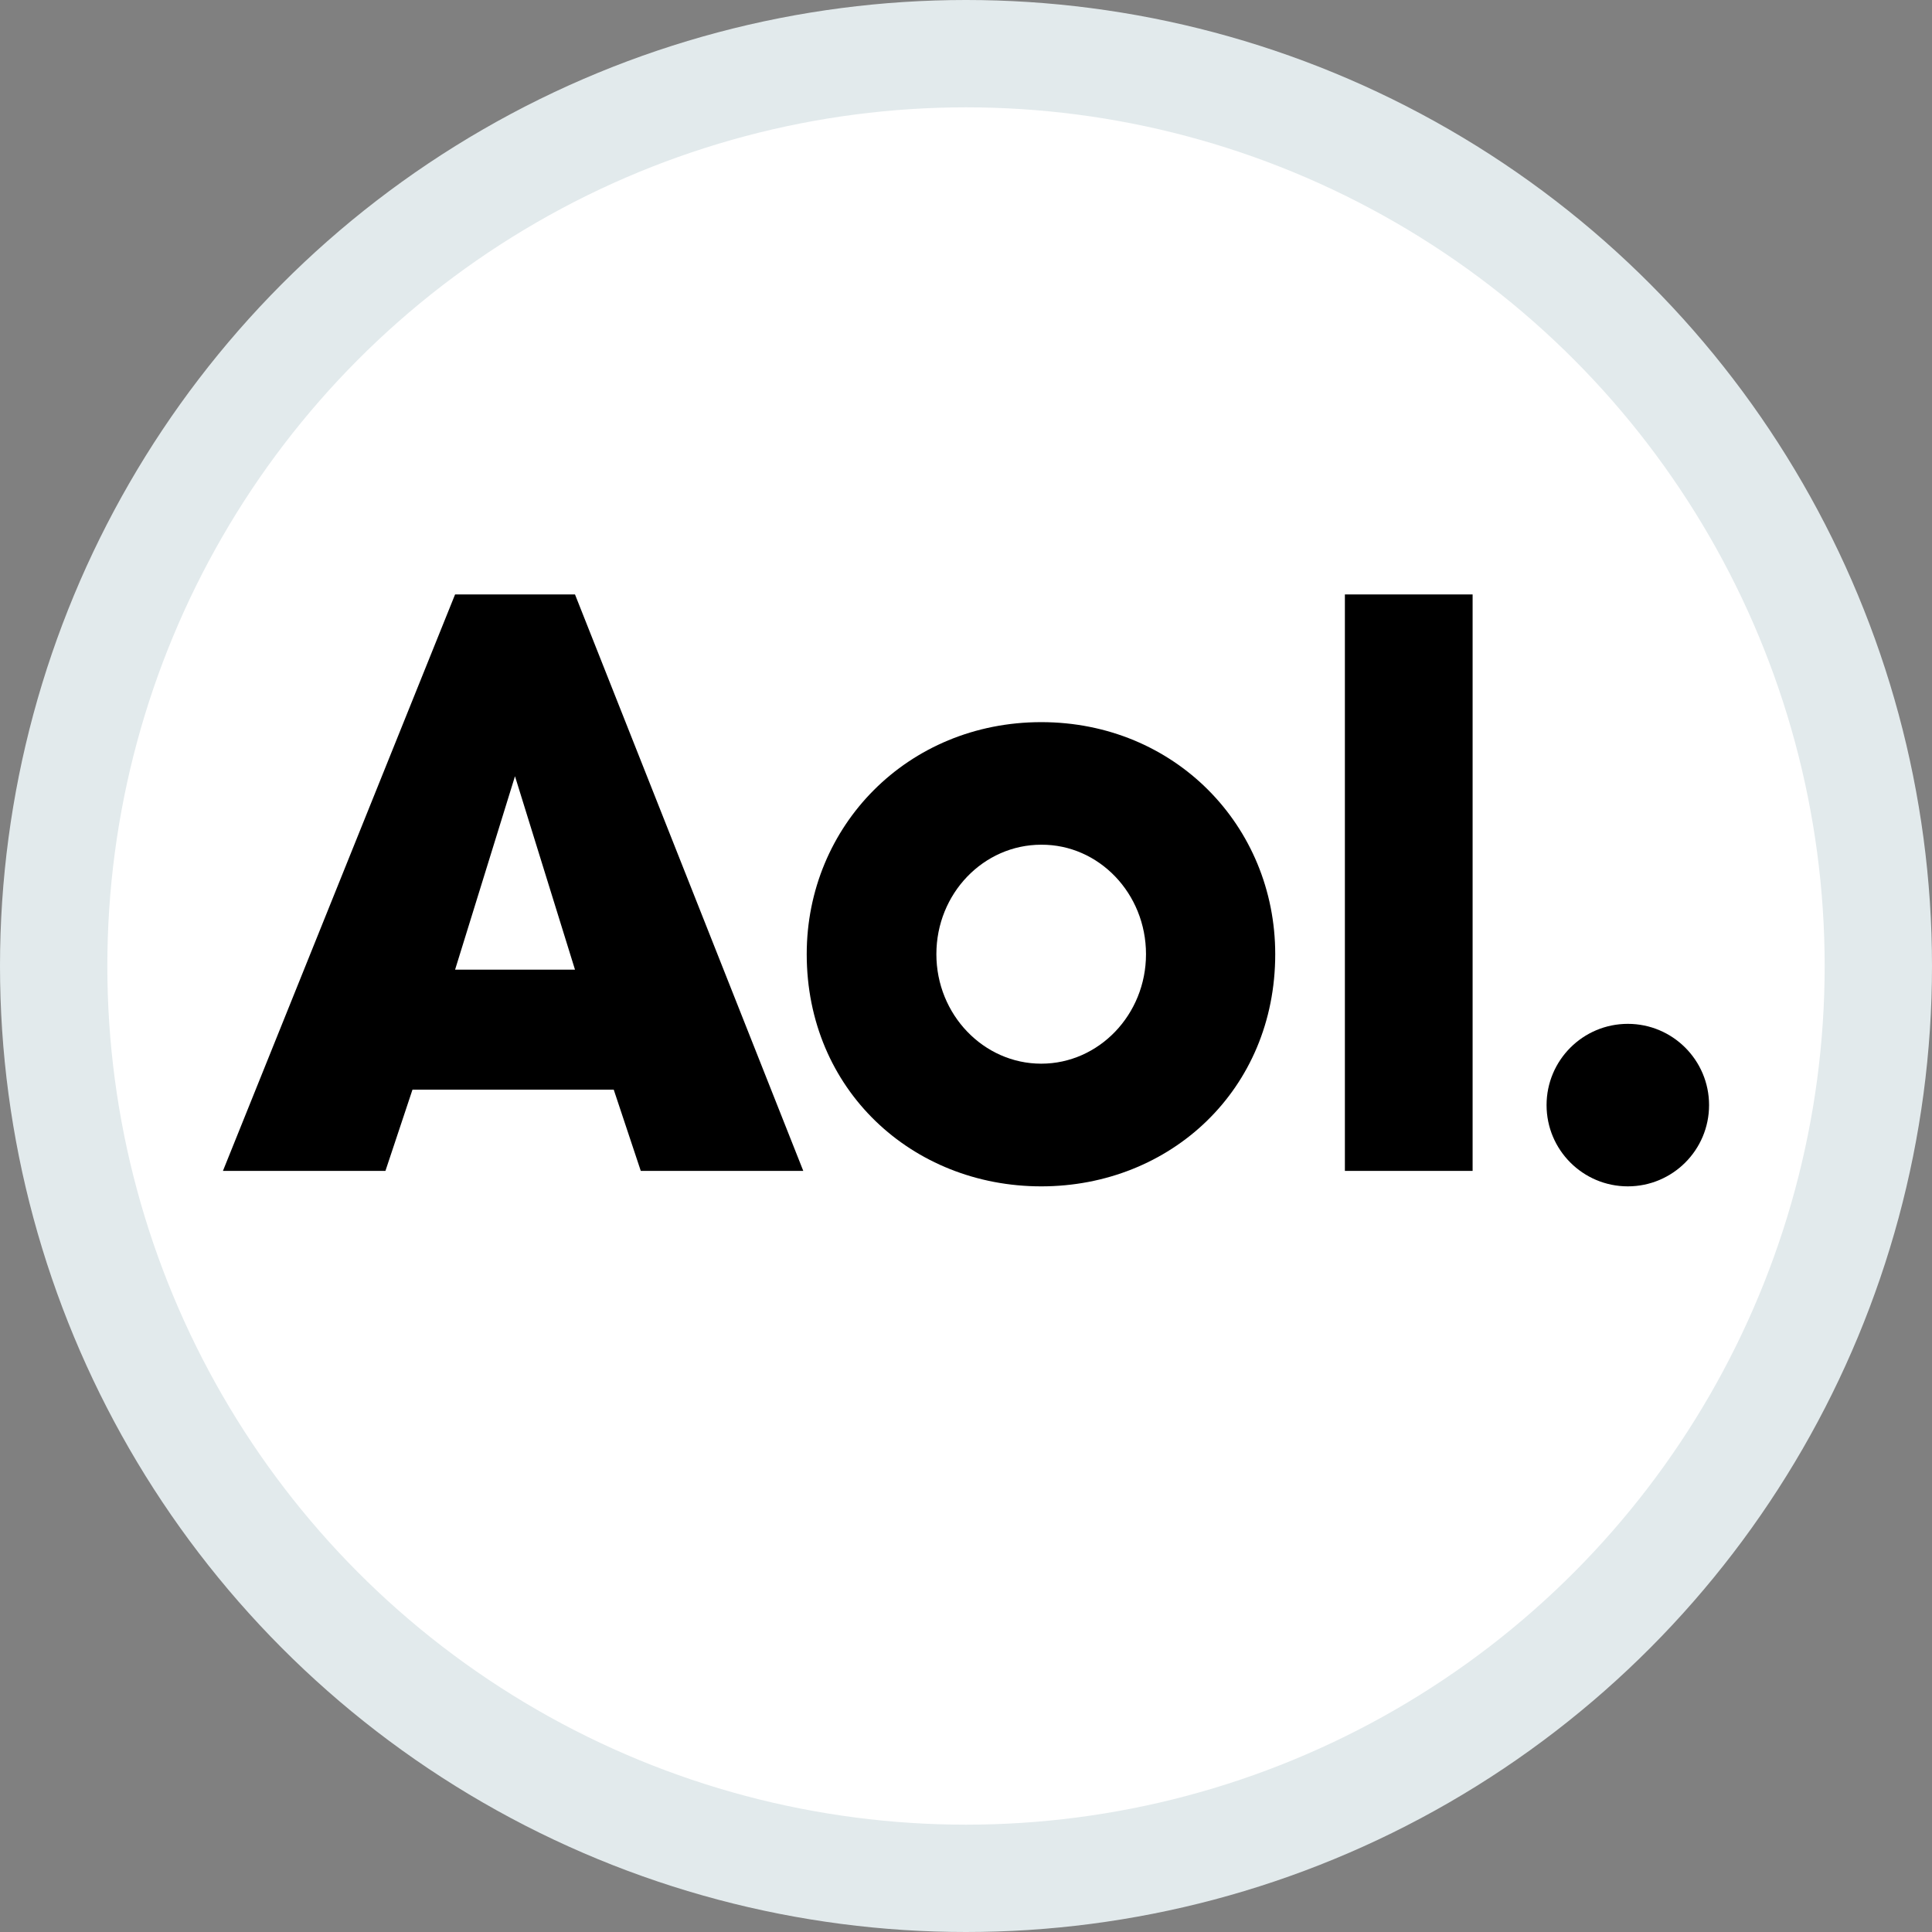 <svg width="100%" height="100%" viewBox="0 0 18 18" fill="none" xmlns="http://www.w3.org/2000/svg">
<rect x="0" y="0" width="18" height="18" fill="#808080" stroke="none"/>
<circle cx="9" cy="9" r="8.5" fill="white" stroke="#E2EAEC"/>
<g clip-path="url(#aol0)">
<path d="M9.701 6.728C8.457 6.728 7.516 7.694 7.516 8.89C7.516 10.152 8.497 11.053 9.701 11.053C10.905 11.053 11.881 10.152 11.881 8.89C11.881 7.694 10.944 6.728 9.701 6.728ZM9.701 7.87C10.238 7.867 10.677 8.324 10.677 8.89C10.677 9.453 10.238 9.91 9.701 9.91C9.164 9.91 8.724 9.453 8.724 8.89C8.724 8.324 9.164 7.87 9.701 7.87Z" fill="black"/>
<path d="M15.923 10.296C15.923 10.714 15.584 11.053 15.166 11.053C14.748 11.053 14.409 10.714 14.409 10.296C14.409 9.878 14.748 9.539 15.166 9.539C15.584 9.539 15.923 9.878 15.923 10.296Z" fill="black"/>
<path d="M13.72 10.909H12.53V5.538H13.72V10.909Z" fill="black"/>
<path fill-rule="evenodd" clip-rule="evenodd" d="M2.077 10.909L4.24 5.538H5.357L7.484 10.909H5.97L5.718 10.152H3.843L3.591 10.909H2.077ZM5.357 9.034H4.24L4.798 7.232L5.357 9.034Z" fill="black"/>
</g>
<defs>
<clipPath id="aol0">
<rect width="13.846" height="5.529" fill="white" transform="translate(2.077 5.538)"/>
</clipPath>
</defs>
</svg>

